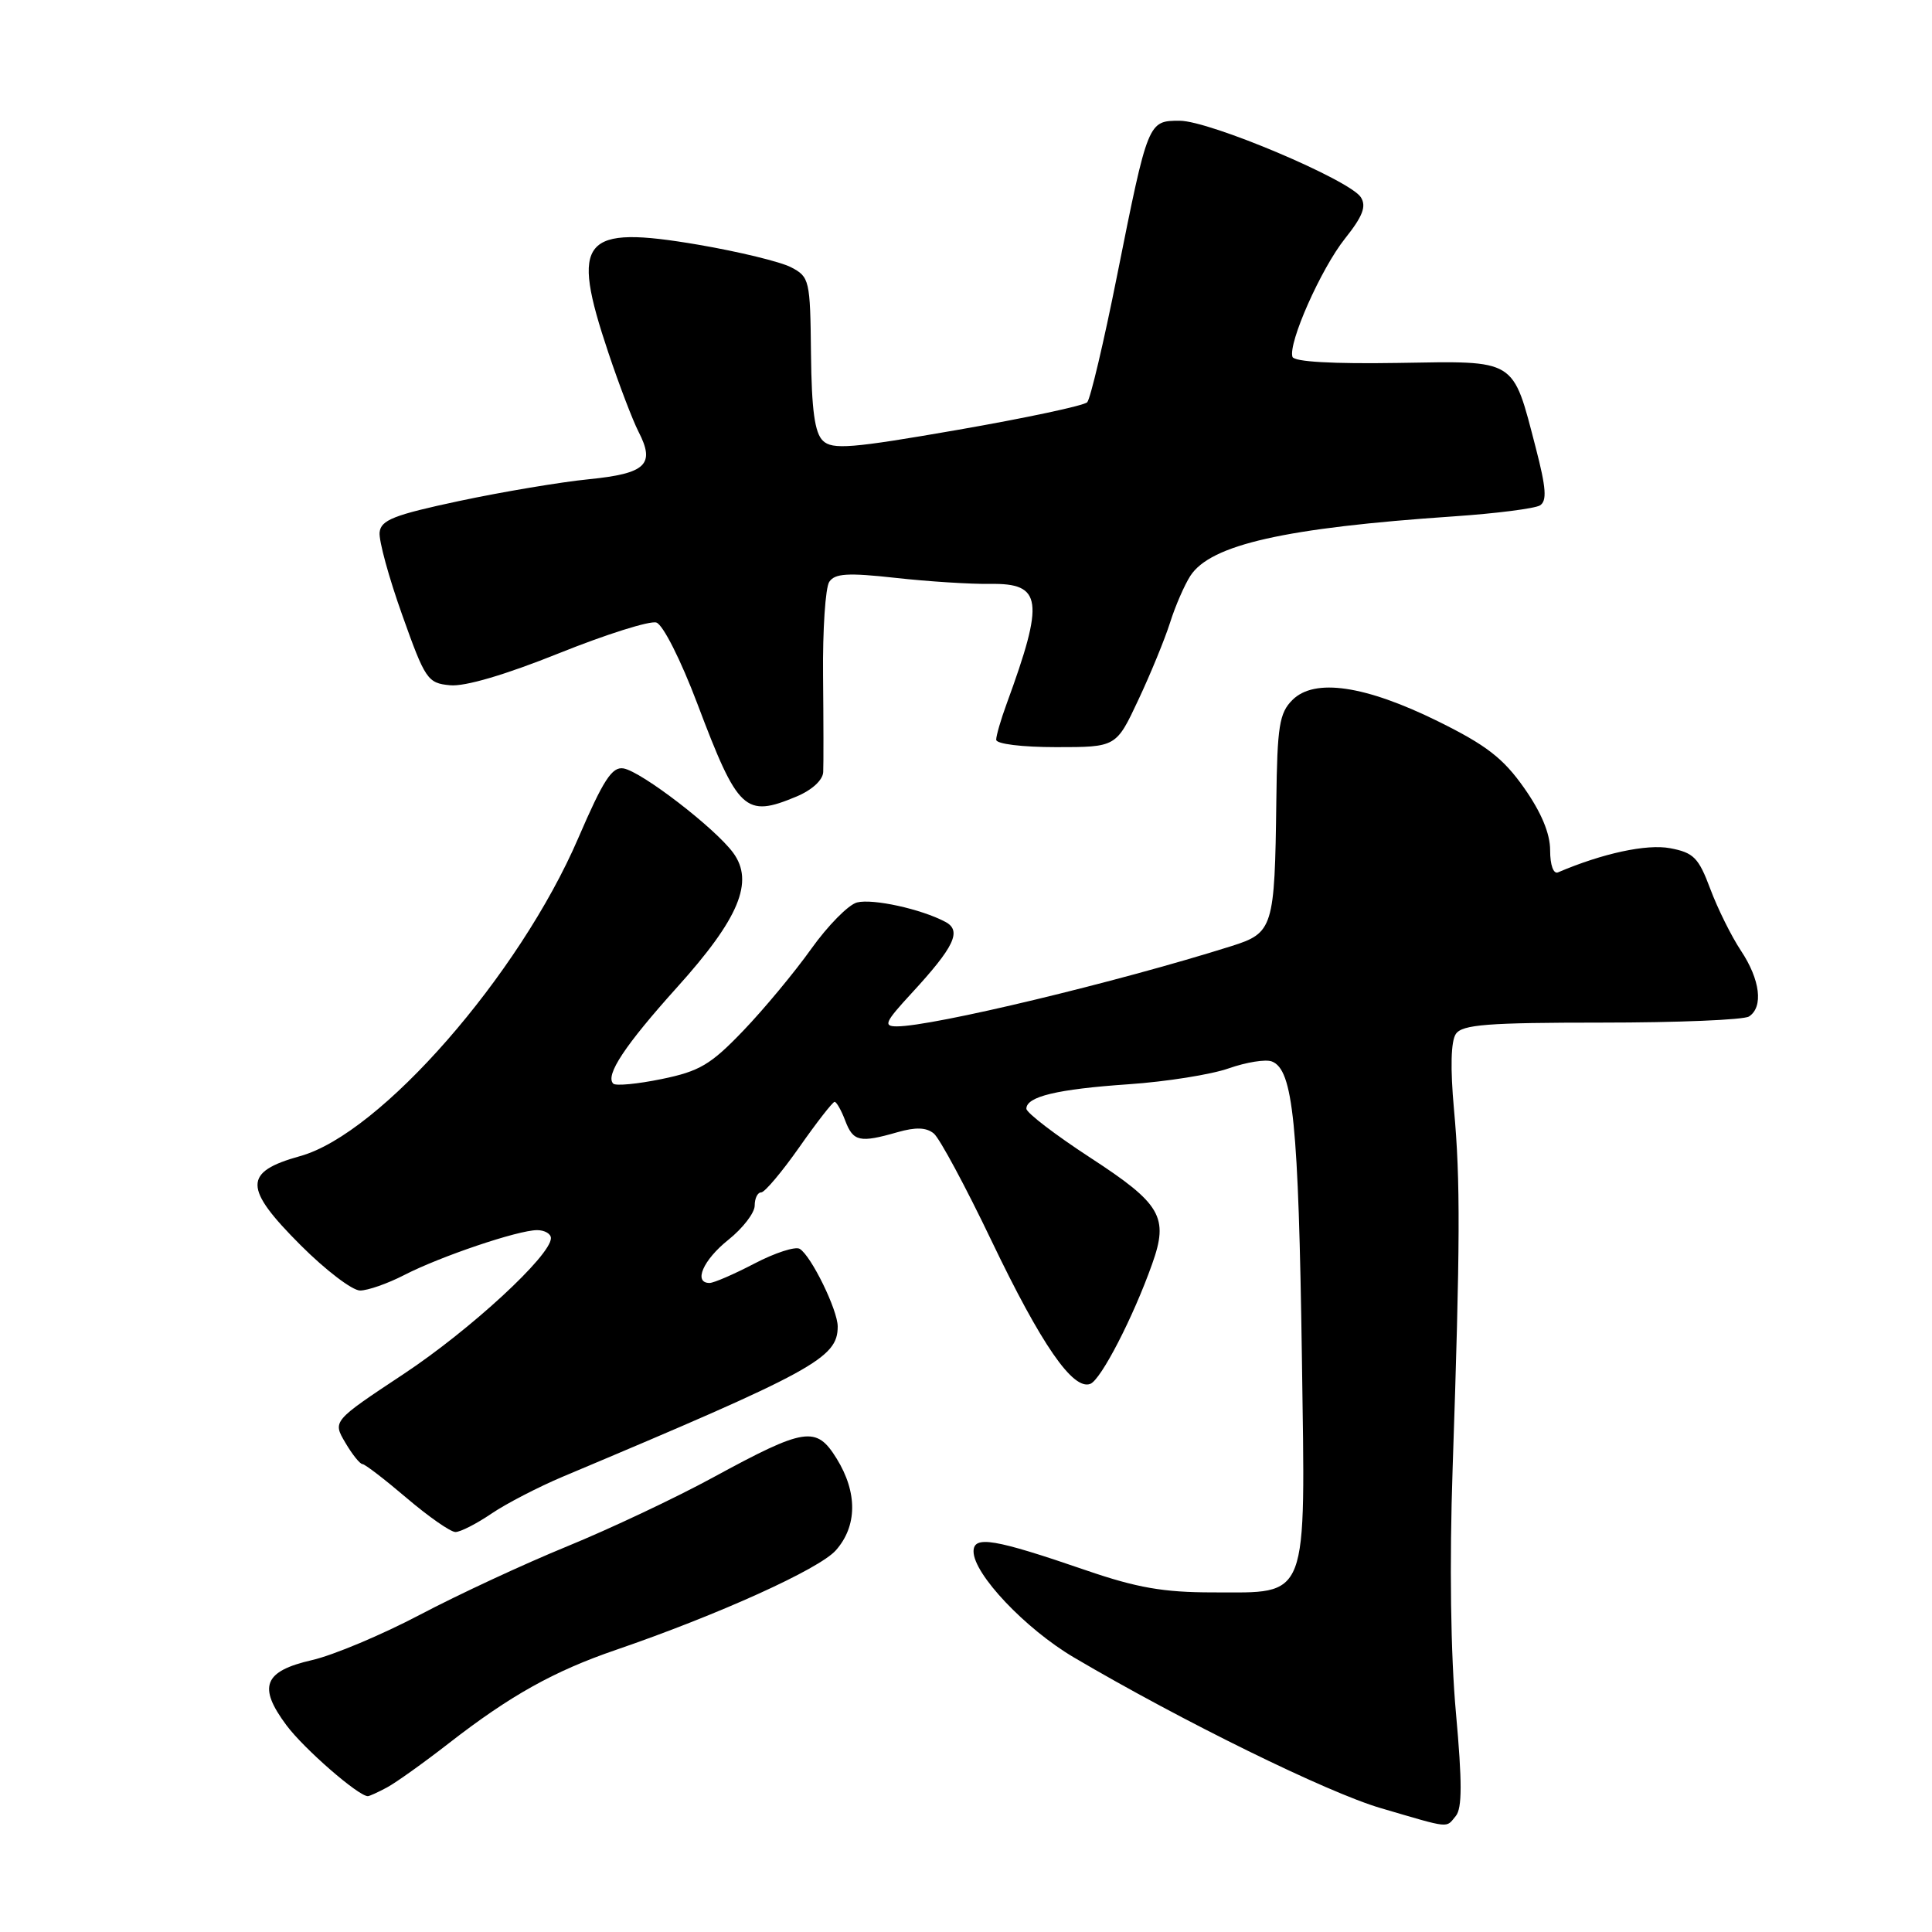 <?xml version="1.0" encoding="UTF-8" standalone="no"?>
<!DOCTYPE svg PUBLIC "-//W3C//DTD SVG 1.1//EN" "http://www.w3.org/Graphics/SVG/1.1/DTD/svg11.dtd" >
<svg xmlns="http://www.w3.org/2000/svg" xmlns:xlink="http://www.w3.org/1999/xlink" version="1.1" viewBox="0 0 256 256">
 <g >
 <path fill="currentColor"
d=" M 192.90 240.63 C 193.75 239.60 193.75 236.15 192.92 226.97 C 192.22 219.30 192.05 207.16 192.48 194.60 C 193.49 164.76 193.52 156.39 192.66 147.00 C 192.16 141.52 192.25 137.97 192.91 137.00 C 193.76 135.76 197.10 135.50 212.22 135.50 C 222.27 135.50 231.06 135.14 231.75 134.69 C 233.68 133.44 233.24 129.82 230.69 125.98 C 229.42 124.07 227.59 120.38 226.62 117.78 C 225.07 113.64 224.42 112.98 221.29 112.39 C 218.19 111.81 212.35 113.07 206.45 115.59 C 205.84 115.85 205.40 114.64 205.40 112.66 C 205.40 110.44 204.23 107.64 201.95 104.40 C 199.18 100.46 196.93 98.73 190.55 95.58 C 180.87 90.81 174.17 89.83 171.25 92.75 C 169.52 94.48 169.24 96.21 169.12 106.12 C 168.91 122.97 168.71 123.62 163.15 125.37 C 148.03 130.14 123.59 136.00 118.84 136.00 C 117.01 136.00 117.24 135.46 120.76 131.64 C 126.47 125.45 127.48 123.32 125.26 122.15 C 122.06 120.45 115.66 119.05 113.56 119.58 C 112.43 119.87 109.70 122.64 107.50 125.72 C 105.30 128.81 101.25 133.69 98.50 136.56 C 94.18 141.07 92.70 141.95 87.67 142.98 C 84.46 143.64 81.58 143.91 81.26 143.59 C 80.16 142.49 82.81 138.50 89.71 130.83 C 97.93 121.71 99.96 116.83 97.15 113.00 C 94.73 109.71 85.01 102.24 82.62 101.82 C 81.10 101.56 79.95 103.34 76.62 111.06 C 68.81 129.20 50.41 150.25 39.77 153.19 C 32.22 155.29 32.23 157.39 39.85 165.01 C 43.14 168.30 46.68 171.00 47.71 171.00 C 48.74 171.00 51.36 170.08 53.54 168.96 C 58.35 166.48 68.65 163.00 71.17 163.00 C 72.17 163.00 73.00 163.48 73.00 164.06 C 73.00 166.36 62.35 176.19 53.46 182.08 C 44.07 188.30 44.07 188.30 45.75 191.15 C 46.67 192.72 47.70 194.00 48.03 194.00 C 48.35 194.00 50.99 196.03 53.89 198.50 C 56.79 200.97 59.70 203.00 60.35 203.00 C 61.00 203.00 63.14 201.91 65.11 200.57 C 67.07 199.24 71.34 197.03 74.59 195.66 C 107.88 181.66 111.00 179.96 111.00 175.77 C 111.00 173.59 107.50 166.42 105.97 165.48 C 105.39 165.13 102.70 166.00 99.98 167.42 C 97.26 168.84 94.58 170.00 94.02 170.00 C 91.84 170.00 93.17 166.95 96.50 164.29 C 98.42 162.76 100.00 160.71 100.00 159.75 C 100.00 158.79 100.38 158.00 100.86 158.00 C 101.33 158.00 103.60 155.30 105.92 152.00 C 108.23 148.70 110.34 146.00 110.59 146.00 C 110.84 146.00 111.48 147.12 112.00 148.50 C 113.05 151.27 113.92 151.46 118.93 150.02 C 121.35 149.33 122.75 149.38 123.74 150.20 C 124.51 150.84 127.95 157.24 131.39 164.43 C 137.98 178.18 142.17 184.25 144.47 183.37 C 145.88 182.83 150.15 174.57 152.66 167.50 C 154.89 161.27 153.87 159.52 144.47 153.40 C 139.81 150.36 136.00 147.44 136.00 146.91 C 136.00 145.30 140.08 144.32 149.55 143.67 C 154.53 143.33 160.50 142.38 162.82 141.56 C 165.14 140.75 167.71 140.33 168.53 140.65 C 171.35 141.73 172.06 148.82 172.51 179.97 C 172.97 212.51 173.55 211.00 160.67 211.00 C 154.17 211.00 150.63 210.38 143.96 208.09 C 131.74 203.89 129.00 203.43 129.00 205.57 C 129.00 208.57 135.87 215.83 142.30 219.62 C 156.61 228.05 175.89 237.52 182.94 239.58 C 192.35 242.34 191.55 242.25 192.90 240.63 Z  M 51.27 236.85 C 52.45 236.22 56.13 233.59 59.46 231.00 C 67.60 224.67 73.38 221.44 81.61 218.62 C 95.22 213.95 108.54 207.92 110.75 205.43 C 113.60 202.22 113.64 197.76 110.86 193.27 C 108.16 188.91 106.70 189.13 94.50 195.76 C 89.55 198.46 80.84 202.57 75.15 204.90 C 69.45 207.23 60.68 211.31 55.65 213.96 C 50.62 216.61 44.18 219.32 41.35 219.97 C 34.94 221.44 34.14 223.49 37.96 228.61 C 40.28 231.73 47.49 238.00 48.74 238.00 C 48.96 238.00 50.10 237.48 51.27 236.85 Z  M 105.53 105.55 C 107.59 104.69 109.03 103.37 109.08 102.30 C 109.13 101.31 109.12 95.55 109.06 89.50 C 109.00 83.45 109.37 77.87 109.88 77.10 C 110.62 75.98 112.32 75.87 118.65 76.57 C 122.97 77.05 128.63 77.41 131.23 77.37 C 138.10 77.27 138.41 79.53 133.38 93.27 C 132.62 95.34 132.00 97.48 132.00 98.02 C 132.00 98.58 135.43 99.00 139.95 99.00 C 147.90 99.00 147.90 99.00 150.83 92.75 C 152.45 89.31 154.34 84.70 155.04 82.50 C 155.73 80.30 156.95 77.51 157.73 76.30 C 160.42 72.16 170.28 69.94 192.66 68.42 C 198.25 68.04 203.38 67.38 204.05 66.97 C 205.00 66.38 204.88 64.67 203.50 59.35 C 200.39 47.40 201.07 47.83 185.24 48.09 C 176.63 48.23 171.48 47.94 171.26 47.29 C 170.66 45.48 175.03 35.62 178.22 31.61 C 180.57 28.66 181.08 27.34 180.32 26.14 C 178.87 23.85 160.29 16.00 156.32 16.00 C 152.12 16.00 152.12 16.01 148.01 36.56 C 146.26 45.33 144.48 52.86 144.06 53.30 C 143.64 53.75 135.91 55.39 126.90 56.96 C 112.80 59.41 110.29 59.61 109.04 58.40 C 107.96 57.37 107.54 54.34 107.46 46.87 C 107.36 37.10 107.26 36.69 104.83 35.42 C 103.44 34.69 97.91 33.35 92.55 32.43 C 77.06 29.79 75.54 31.61 80.61 46.73 C 82.04 51.00 83.84 55.71 84.60 57.19 C 86.85 61.55 85.61 62.74 78.04 63.50 C 74.30 63.87 66.57 65.17 60.87 66.38 C 52.18 68.23 50.47 68.91 50.30 70.54 C 50.18 71.62 51.53 76.55 53.30 81.50 C 56.34 90.05 56.66 90.52 59.63 90.80 C 61.59 91.00 66.97 89.41 74.09 86.55 C 80.32 84.05 86.12 82.22 86.97 82.49 C 87.85 82.77 90.21 87.45 92.40 93.24 C 97.79 107.51 98.73 108.39 105.53 105.55 Z "/>
</g>
</svg>